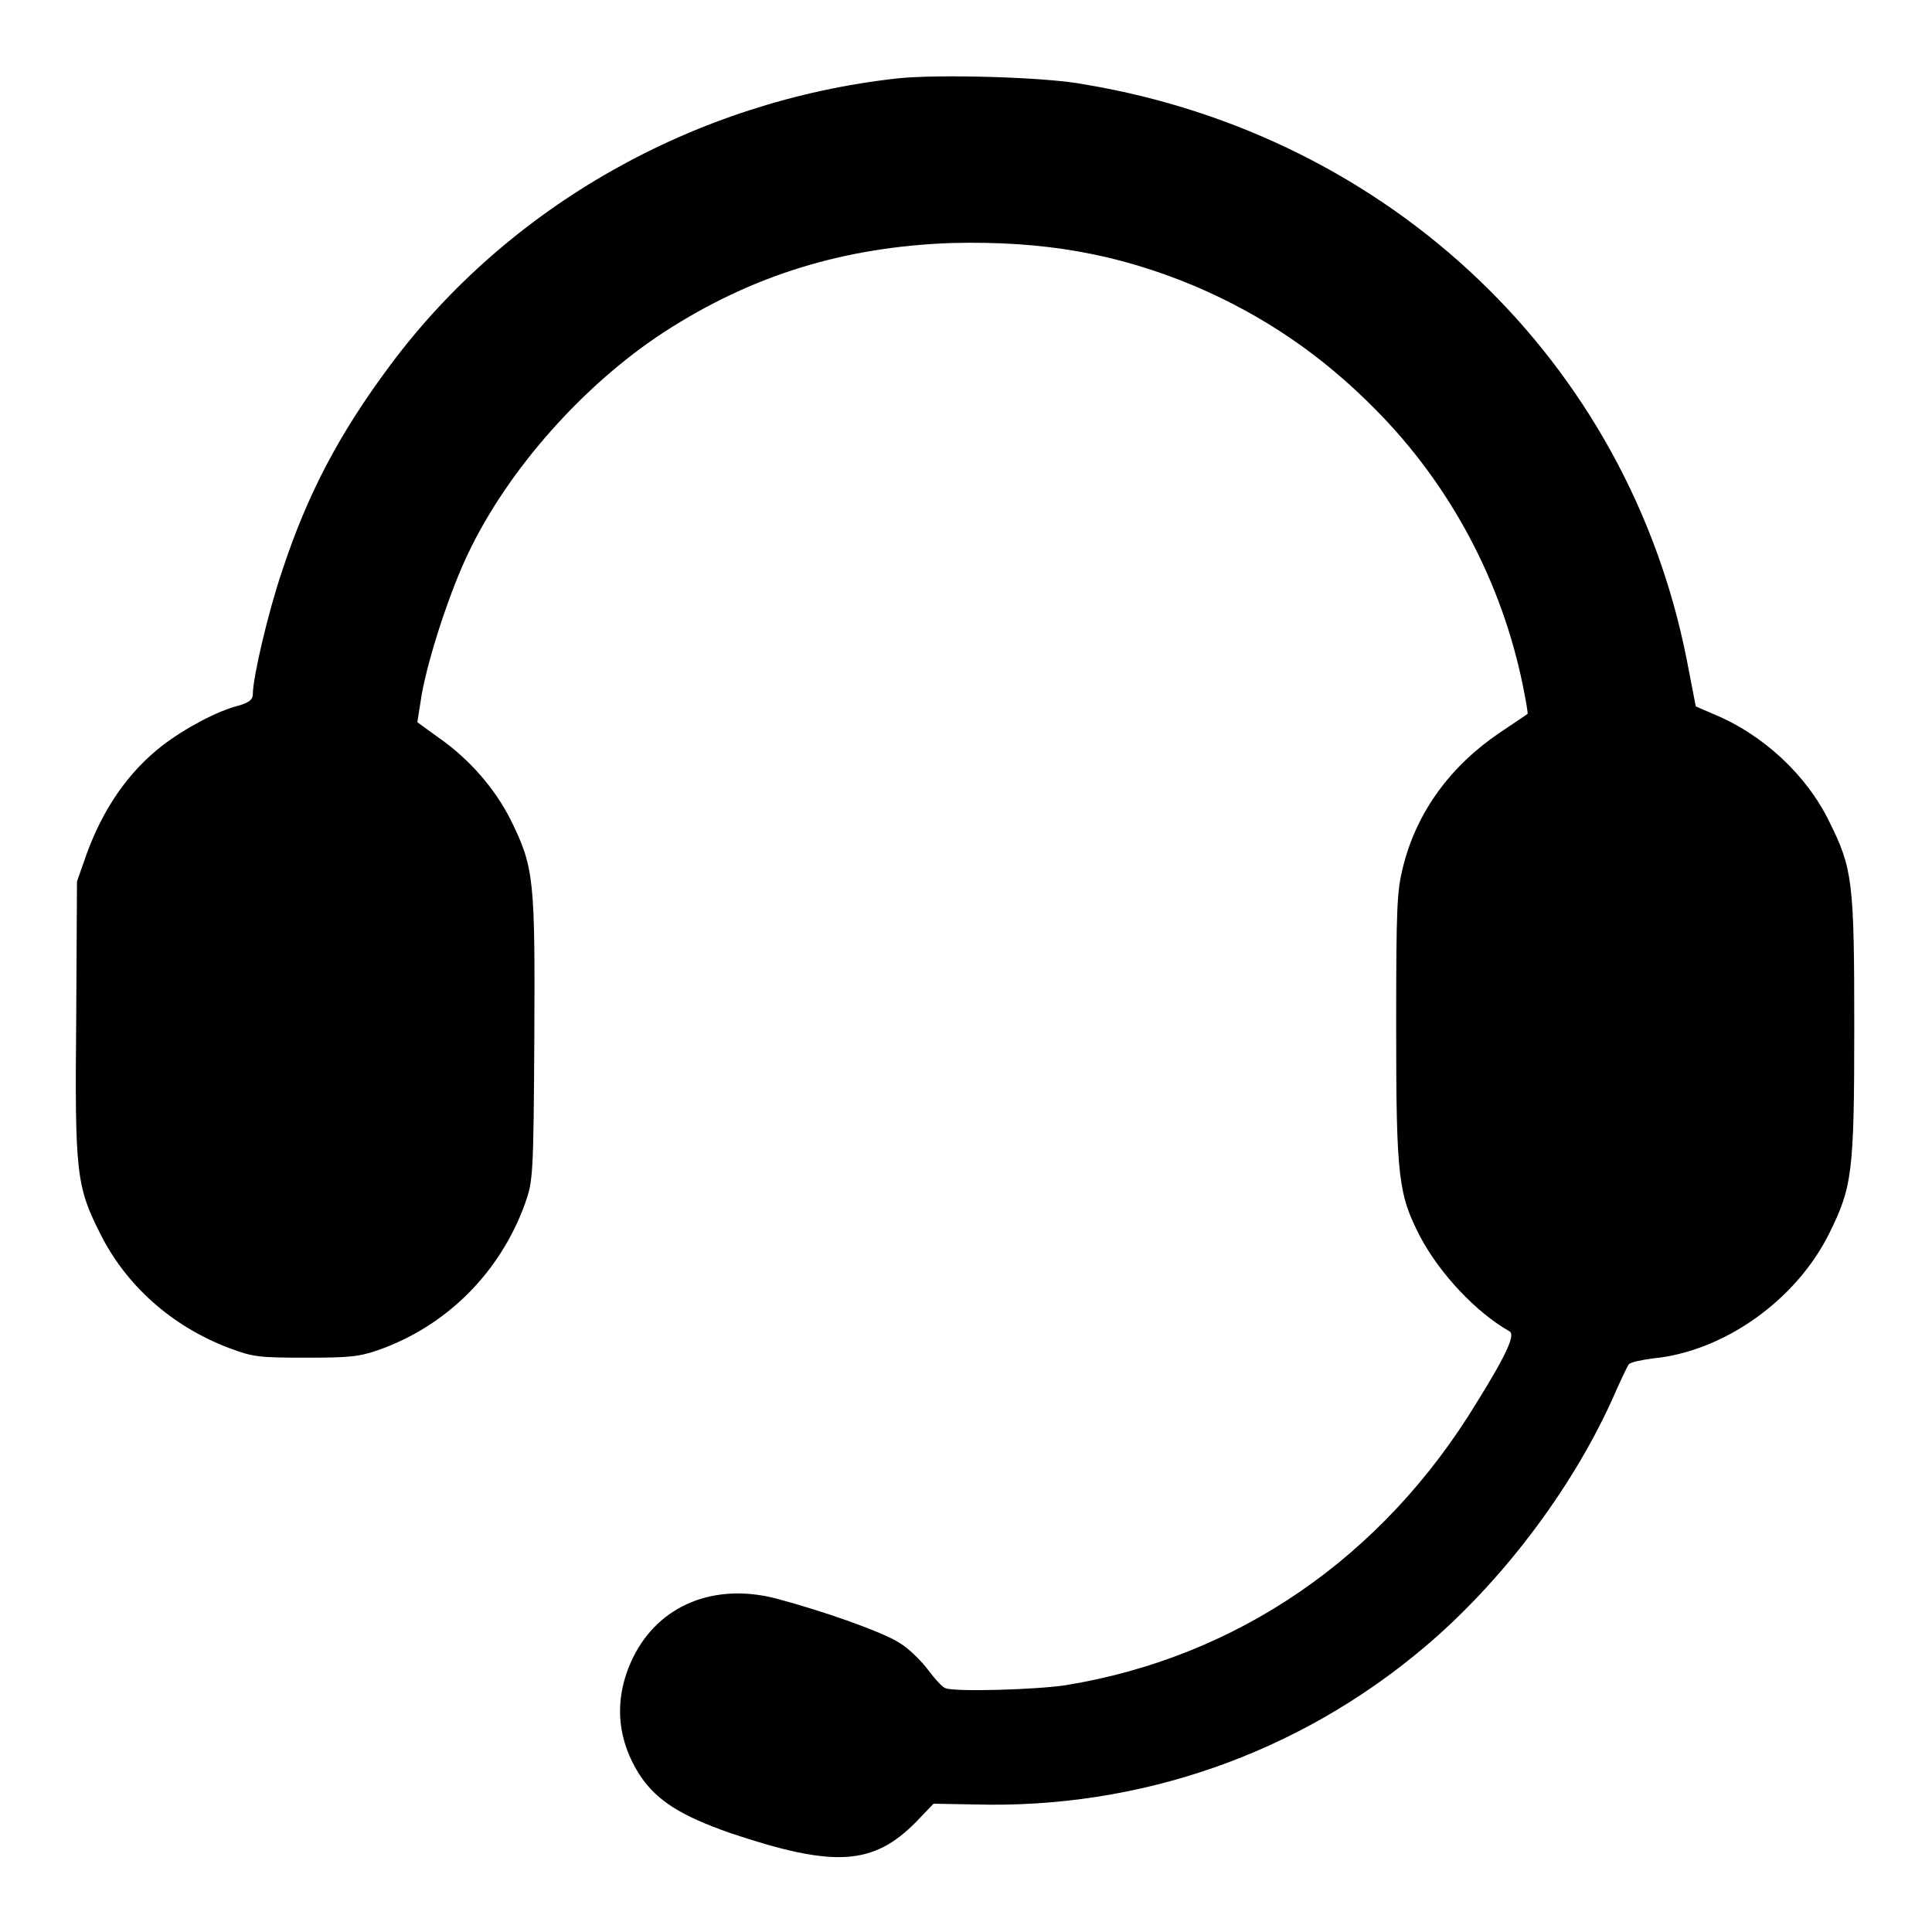 <?xml version="1.0" encoding="utf-8"?>
<!-- Svg Vector Icons : http://www.onlinewebfonts.com/icon -->
<!DOCTYPE svg PUBLIC "-//W3C//DTD SVG 1.1//EN" "http://www.w3.org/Graphics/SVG/1.1/DTD/svg11.dtd">
<svg version="1.1" xmlns="http://www.w3.org/2000/svg" xmlns:xlink="http://www.w3.org/1999/xlink" x="0px" y="0px" viewBox="0 0 256 256" enable-background="new 0 0 256 256" xml:space="preserve">
<g><g><g><path fill="#000000" d="M118.8,10.4c-26.8,3-51.4,16.9-67.1,38c-6.7,9-10.9,16.9-14.3,27.2c-1.9,5.6-3.9,14.2-3.9,16.4c0,0.7-0.5,1.1-1.9,1.5c-2.8,0.7-7.1,3-10.1,5.3c-4.5,3.5-7.8,8.3-10,14.3l-1.3,3.7l-0.1,18c-0.2,20.6,0,22.4,3.2,28.7c3.4,6.8,9.4,12.2,17,15.1c3.2,1.2,3.9,1.3,10.1,1.3c5.8,0,7.1-0.1,9.7-1c9.1-3.2,16.2-10.3,19.5-19.5c1-2.9,1.1-3.5,1.2-21.7c0.1-21.1,0-22.7-3.1-29c-2.1-4.2-5.5-8.1-9.5-10.9l-2.9-2.1l0.6-3.8c0.9-4.9,3.7-13.5,6.1-18.5c5.3-11.2,15.4-22.5,26-29.4c11.7-7.6,24-11.3,38.1-11.8c12.2-0.3,21.9,1.4,32.2,5.7c9.1,3.9,16.8,9.1,24,16.4c9.9,10,16.7,22.8,19.5,36.6c0.4,2,0.7,3.7,0.6,3.7c-0.1,0.1-1.8,1.2-3.7,2.5c-6.5,4.4-11,10.5-12.8,17.8c-0.8,3.2-0.9,5.2-0.9,21.4c0,19.8,0.3,22,3.2,27.6c2.6,4.9,7.4,10,11.8,12.5c0.8,0.4-0.2,2.8-4.3,9.4c-12.5,20.6-31.8,33.8-54.5,37.5c-4,0.6-14.6,0.9-15.9,0.4c-0.4-0.1-1.4-1.2-2.3-2.4c-0.9-1.2-2.6-2.9-3.8-3.6c-2.1-1.4-10-4.2-16.4-5.9c-8.2-2.1-15.5,0.9-18.9,7.8c-2.6,5.3-2.3,10.8,1,15.8c2.2,3.2,5.3,5.2,11.9,7.5c13.7,4.6,18.9,4.3,24.6-1.5l2.3-2.4l5.5,0.1c21.8,0.6,42.8-6.7,59.5-20.8c10.1-8.5,19.4-20.7,24.9-32.8c1-2.3,2-4.4,2.2-4.7c0.2-0.3,1.7-0.6,3.2-0.8c9.4-0.9,19-7.7,23.4-16.6c3-6.1,3.3-7.9,3.3-27.2c0-19.3-0.2-21.1-3.3-27.3c-3-6.2-8.8-11.6-15.4-14.3l-2.3-1l-1.2-6.2c-7.8-39.5-39.2-69.4-79.7-76.2C138.8,10.2,124.2,9.8,118.8,10.4z"/></g></g></g>
</svg>